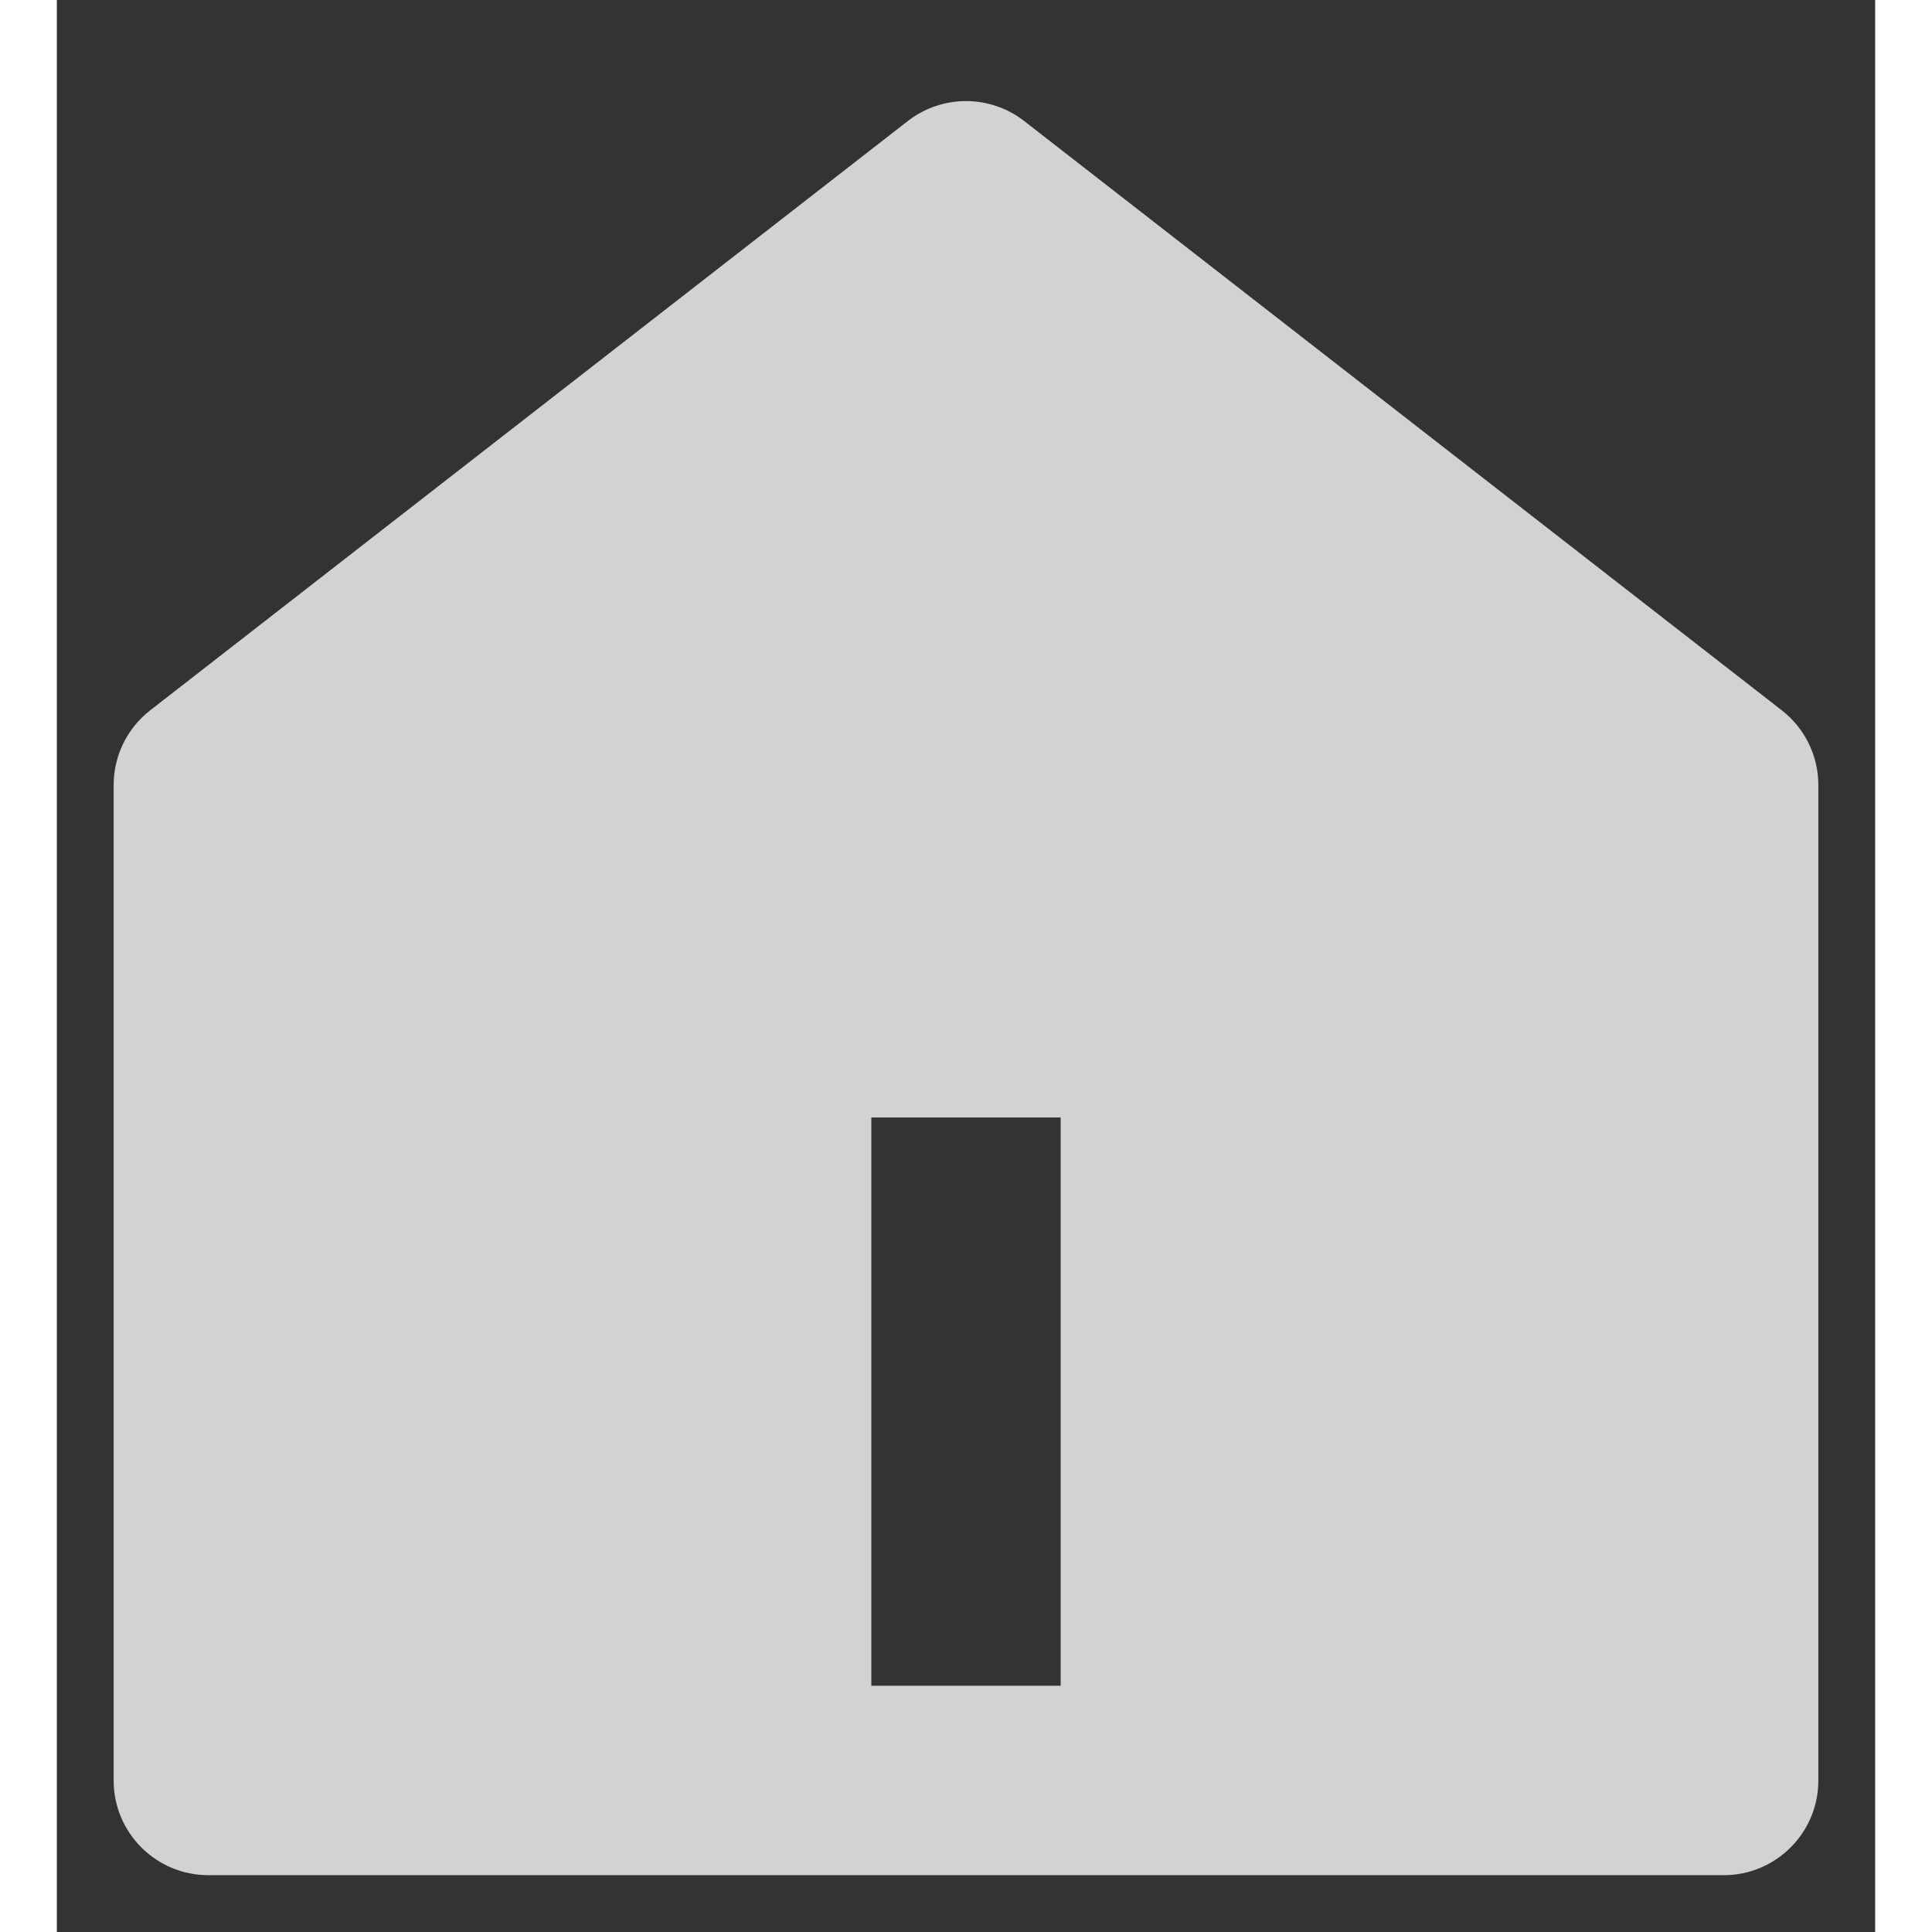<svg width="16" height="16" viewBox="0 0 16 17" fill="none" xmlns="http://www.w3.org/2000/svg">
<rect x="0" y="0" width="16" height="17" fill="#333333" stroke="none"/>
<path d="M15.5 15.667C15.5 16.127 15.127 16.5 14.667 16.5H1.333C0.873 16.5 0.5 16.127 0.5 15.667V6.908C0.5 6.65 0.619 6.408 0.822 6.25L7.488 1.065C7.789 0.831 8.211 0.831 8.512 1.065L15.178 6.25C15.381 6.408 15.5 6.65 15.5 6.908V15.667ZM7.167 9.833V14.833H8.833V9.833H7.167Z" fill="white" fill-opacity="0.78"/>
</svg>
